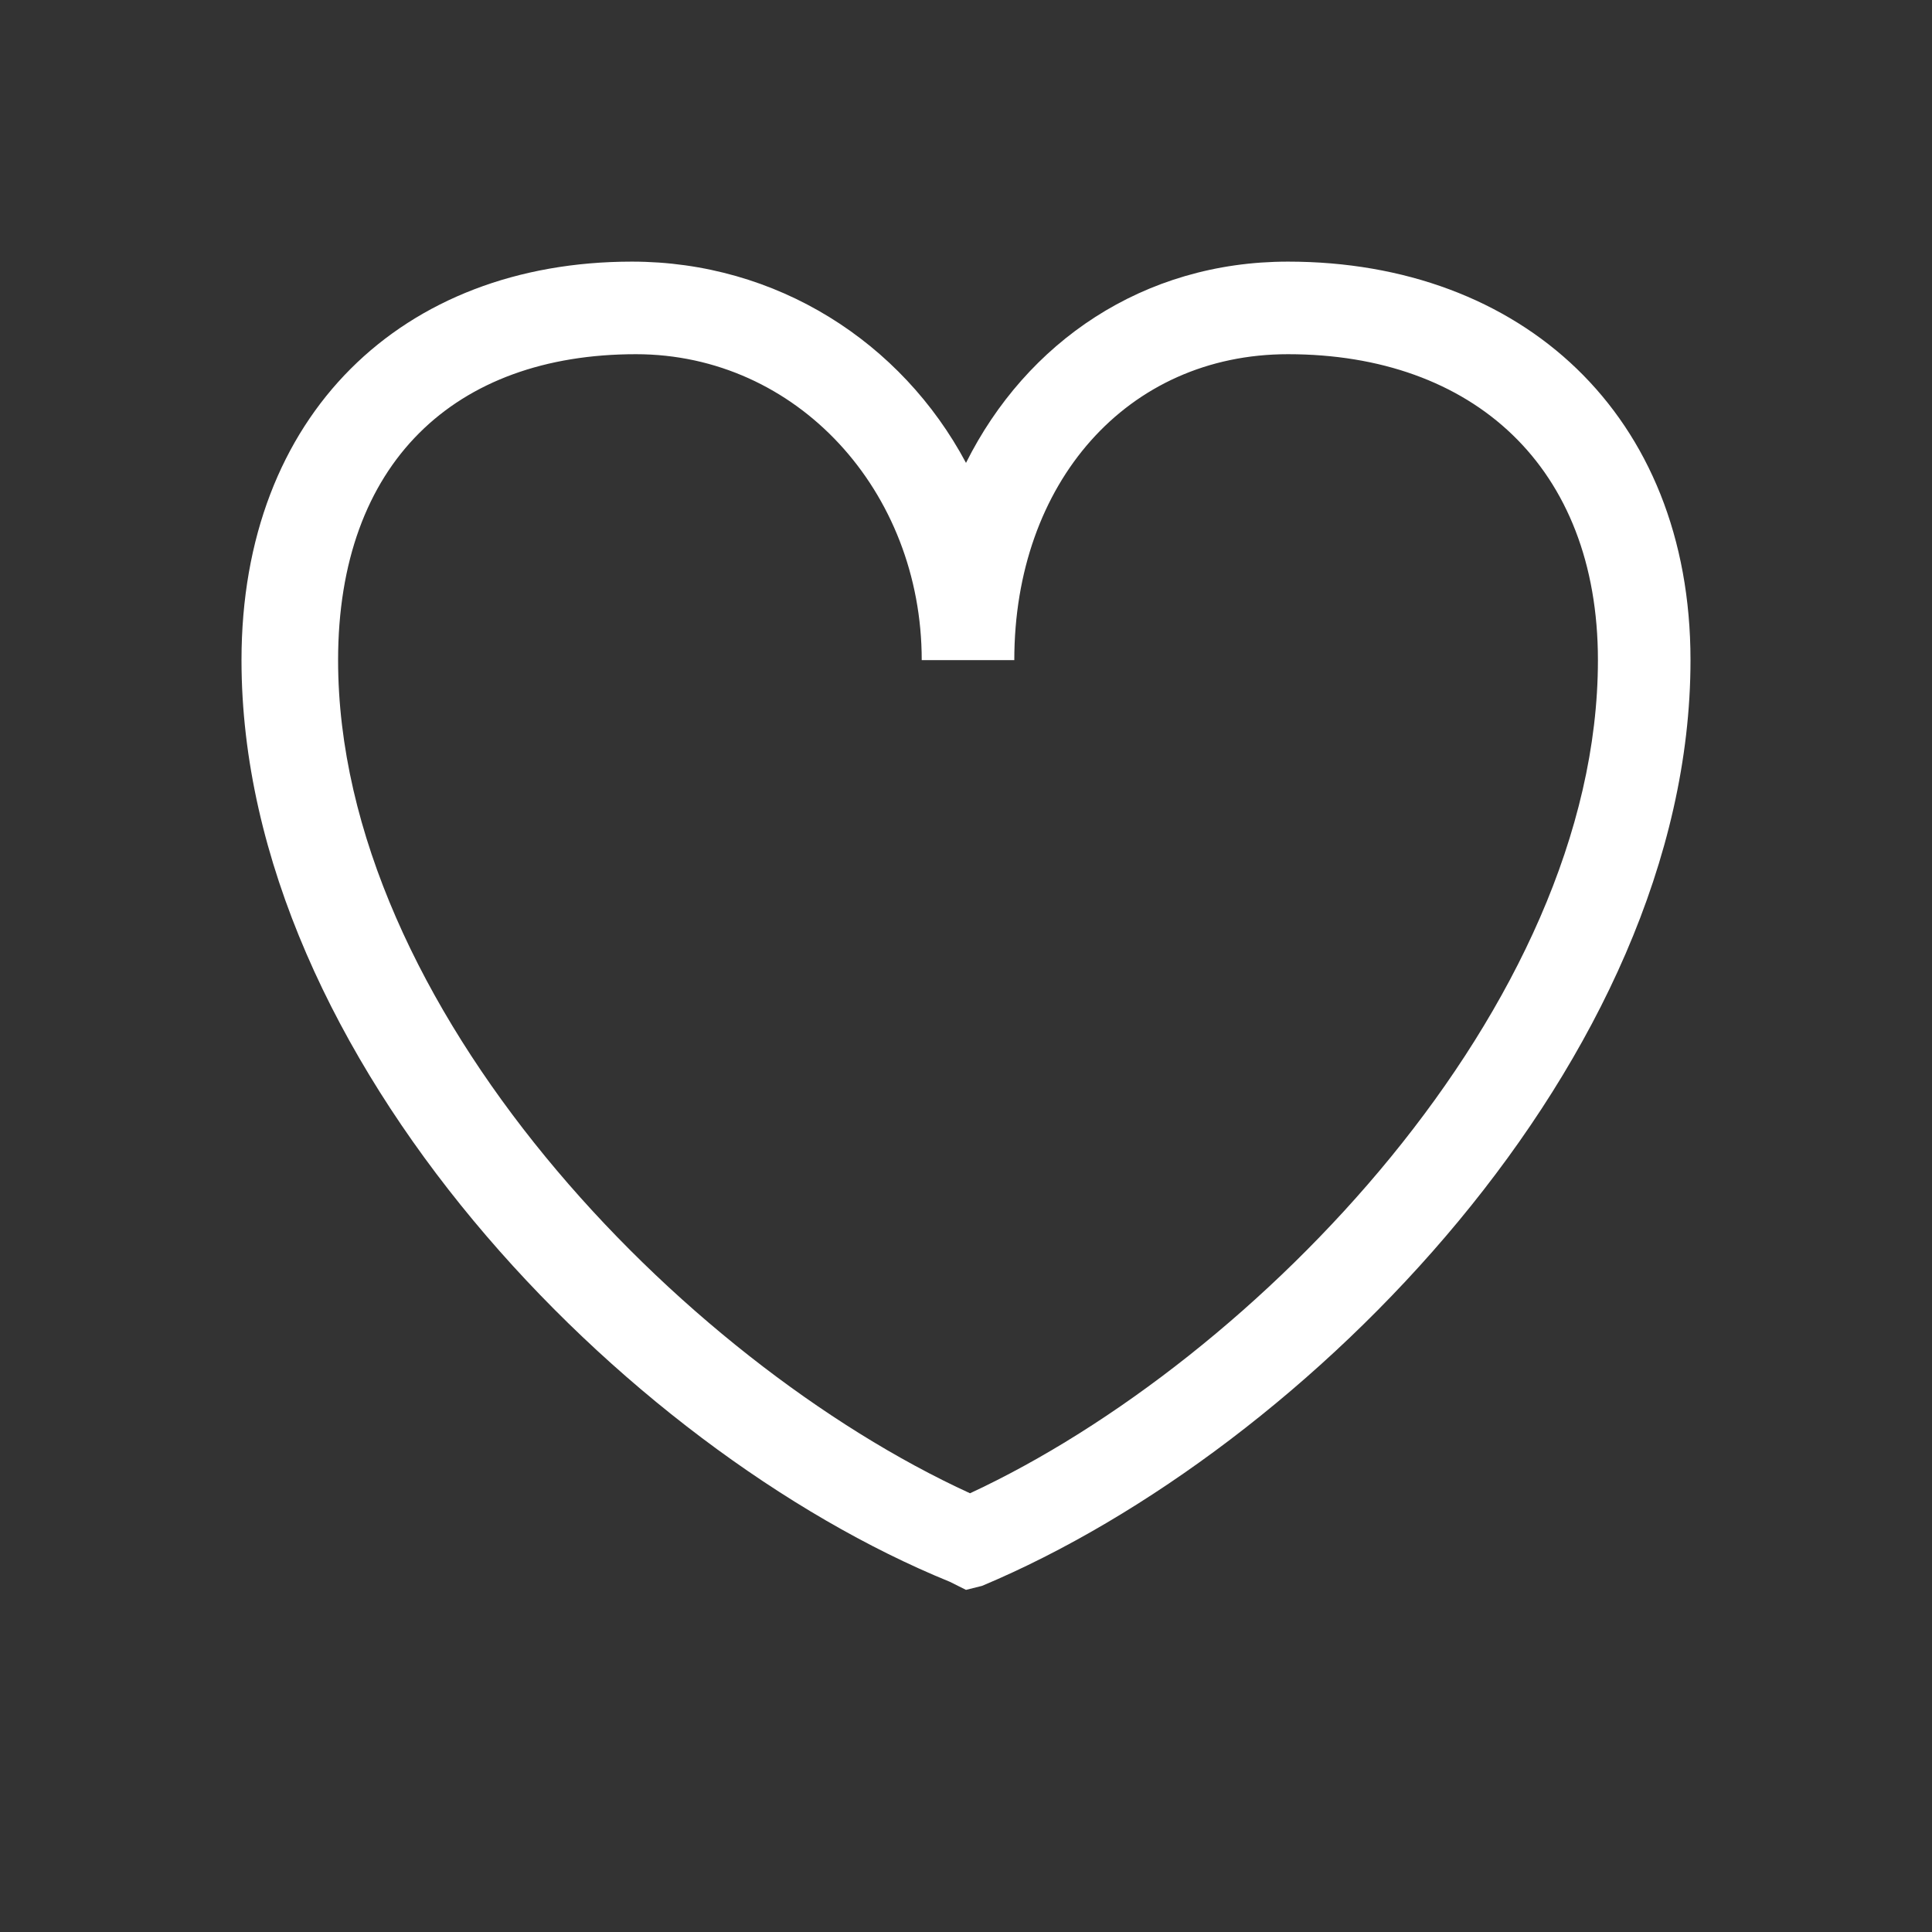 <?xml version="1.0" encoding="utf-8"?>
<!-- Generator: Adobe Illustrator 22.1.0, SVG Export Plug-In . SVG Version: 6.00 Build 0)  -->
<svg version="1.1" id="Layer_1" xmlns="http://www.w3.org/2000/svg" xmlns:xlink="http://www.w3.org/1999/xlink" x="0px" y="0px"
	 viewBox="0 0 48 48" style="enable-background:new 0 0 48 48;" xml:space="preserve">
<rect x="0" y="0" width="48" height="48" fill="#333333" stroke="none"/>
<style type="text/css">
	.st0{fill:#FFFFFF;}
</style>
<g id="heart_copy">
	<path id="a_3_" class="st0" d="M39.7,16.4c0-4.8-3.1-7.6-7.7-7.6c-4,0-6.8,3.2-6.8,7.6h-2.3c0-4.2-3.1-7.6-7.1-7.6
		c-4.5,0-7.4,2.7-7.4,7.6c0,8.6,8.5,17.4,15.7,20.7C31.2,33.8,39.7,25,39.7,16.4z M32,6.5c5.8,0,10,3.8,10,9.9
		c0,9.9-9.5,19.6-17.6,23L24,39.5l-0.4-0.2C15.5,36,6,26.3,6,16.4c0-6.1,4-9.9,9.7-9.9c3.6,0,6.7,2,8.3,5C25.5,8.5,28.4,6.5,32,6.5z
		"/>
</g>
</svg>
